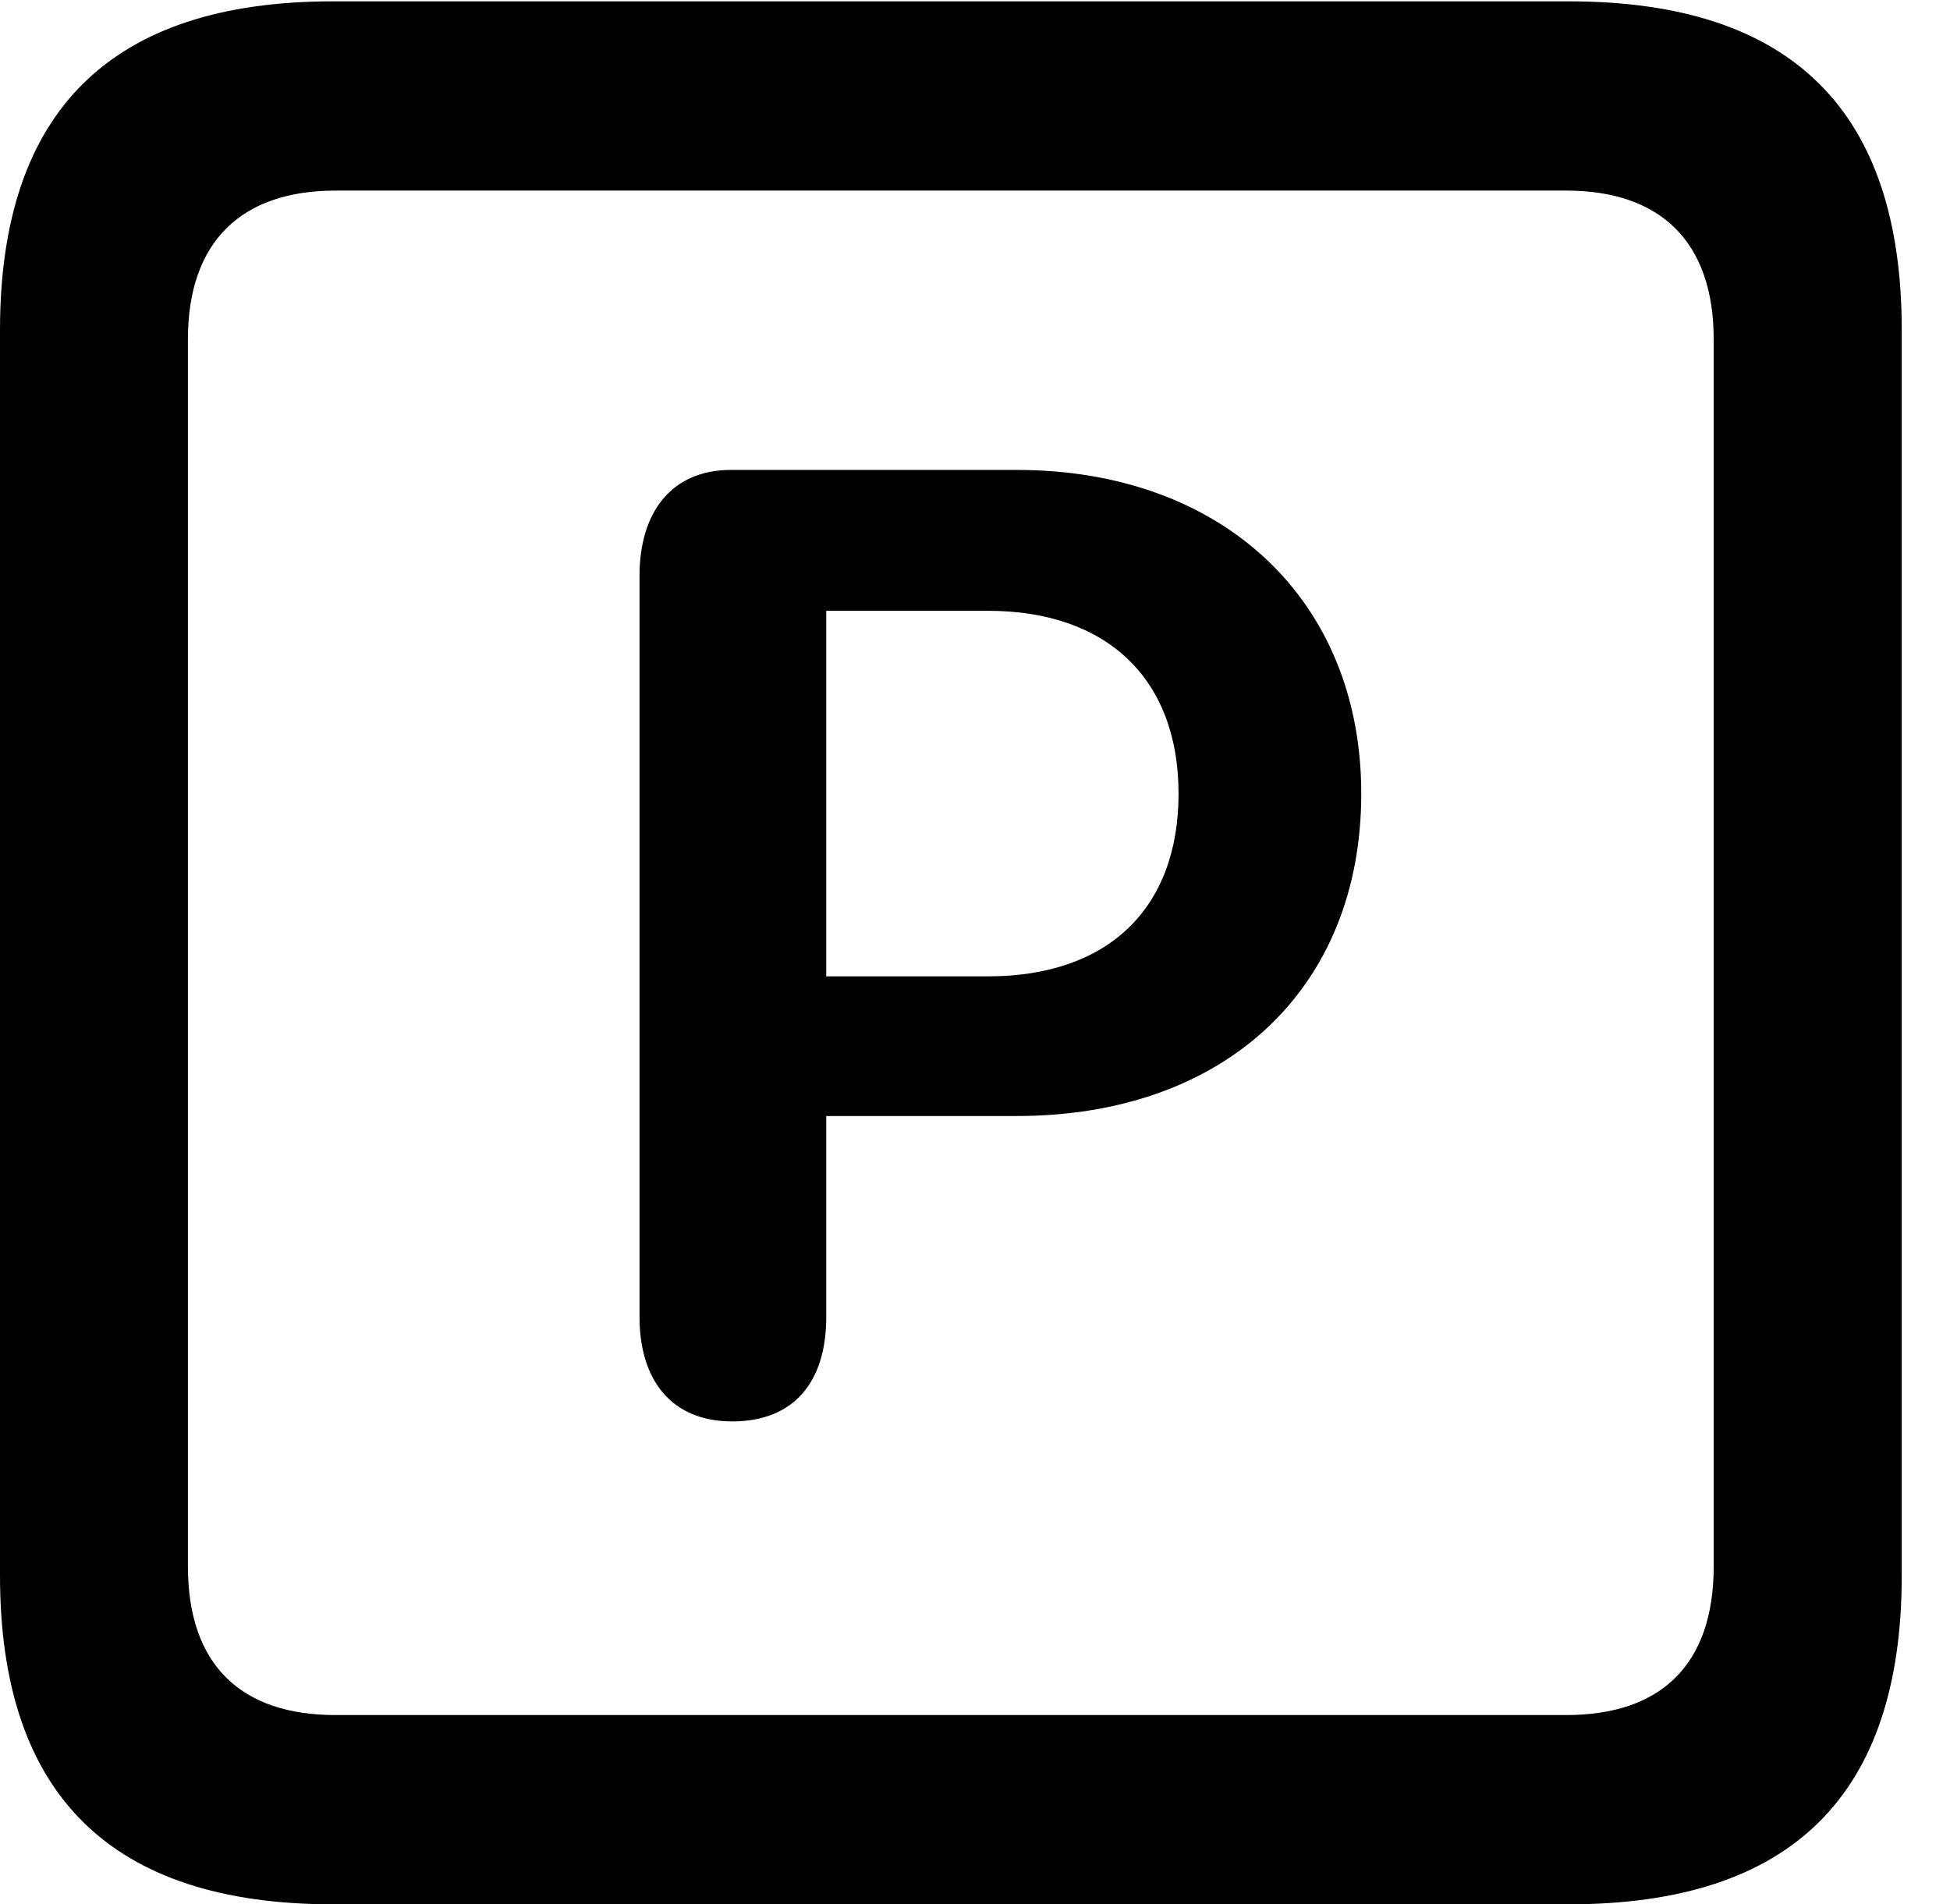 <svg version="1.1" xmlns="http://www.w3.org/2000/svg" xmlns:xlink="http://www.w3.org/1999/xlink" width="14.59" height="14.248" viewBox="0 0 14.59 14.248">
 <g>
  <rect height="14.248" opacity="0" width="14.59" x="0" y="0"/>
  <path d="M2.49 14.248L11.738 14.248C13.408 14.248 14.229 13.428 14.229 11.787L14.229 2.471C14.229 0.83 13.408 0.01 11.738 0.01L2.49 0.01C0.83 0.01 0 0.83 0 2.471L0 11.787C0 13.428 0.83 14.248 2.49 14.248ZM2.51 12.832C1.807 12.832 1.406 12.461 1.406 11.719L1.406 2.539C1.406 1.807 1.807 1.426 2.51 1.426L11.719 1.426C12.422 1.426 12.822 1.807 12.822 2.539L12.822 11.719C12.822 12.461 12.422 12.832 11.719 12.832Z" fill="currentColor"/>
  <path d="M5.479 10.635C5.938 10.635 6.182 10.342 6.182 9.854L6.182 8.35L7.607 8.35C9.16 8.35 10.185 7.402 10.185 5.938C10.185 4.492 9.15 3.516 7.607 3.516L5.469 3.516C5.02 3.516 4.785 3.838 4.785 4.307L4.785 9.854C4.785 10.322 5.02 10.635 5.479 10.635ZM6.182 7.305L6.182 4.57L7.393 4.57C8.281 4.57 8.818 5.078 8.818 5.938C8.818 6.797 8.291 7.305 7.393 7.305Z" fill="currentColor"/>
 </g>
</svg>

